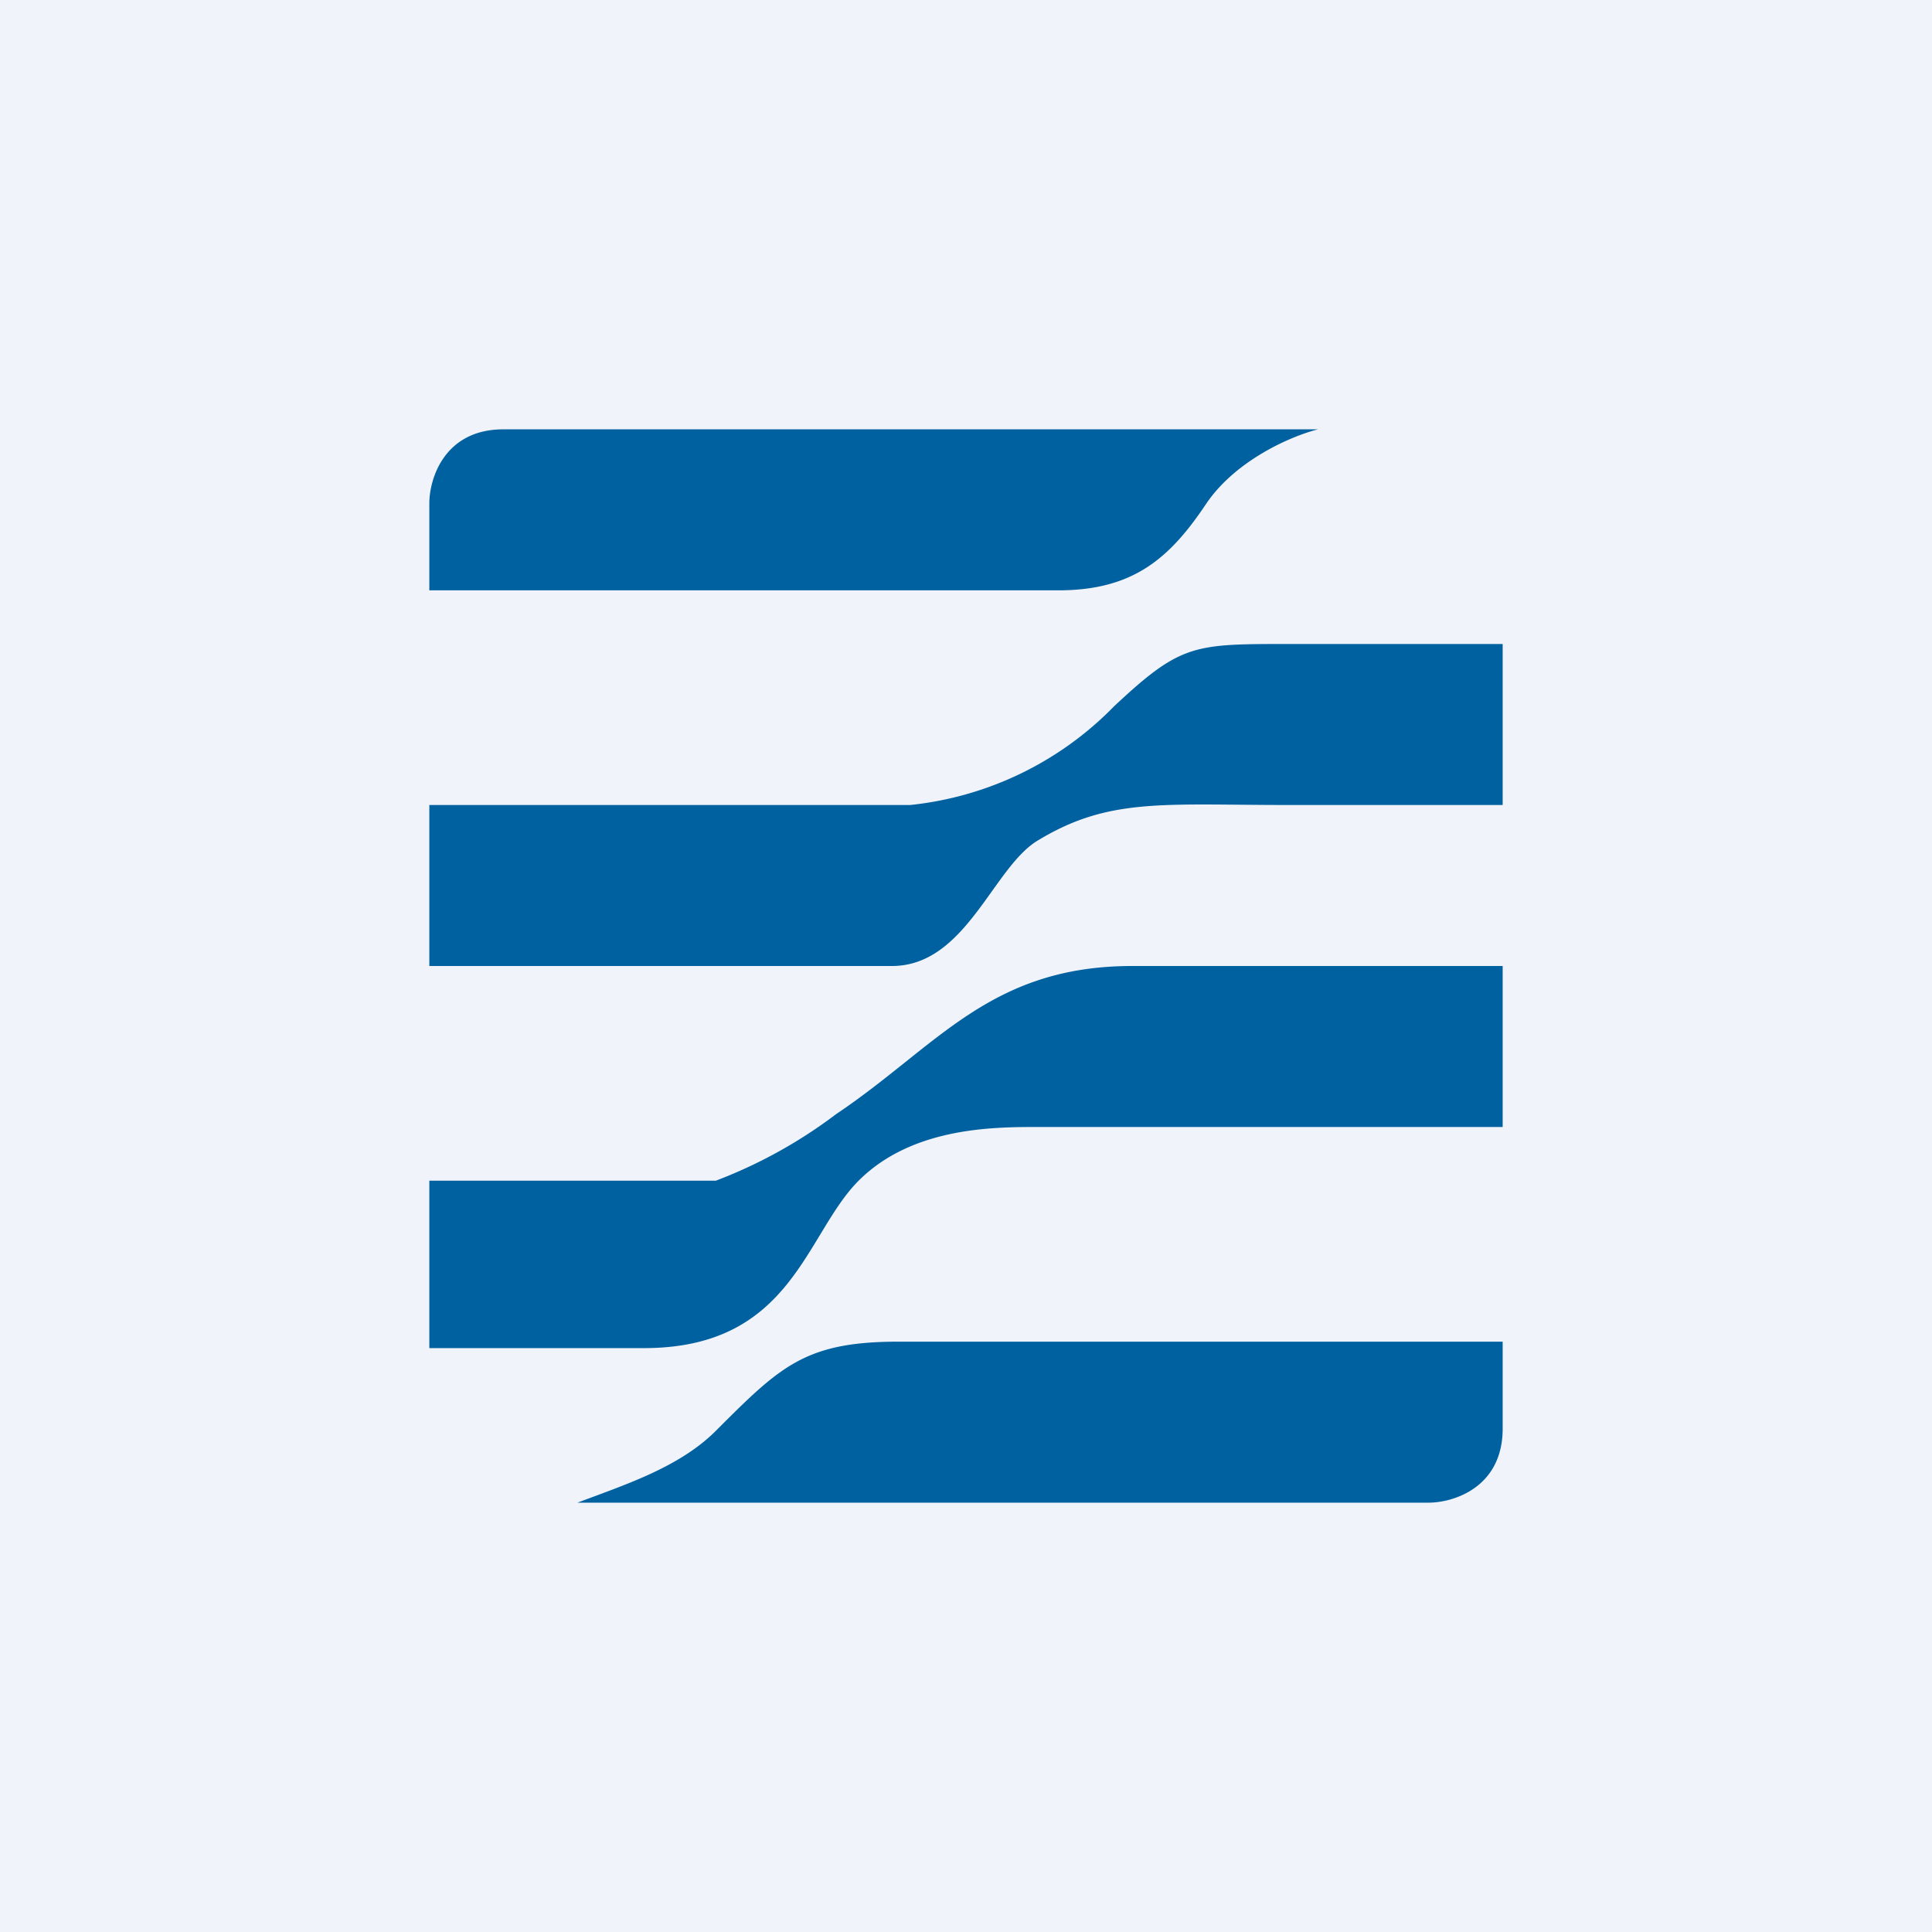 <!-- by TradingView --><svg width="18" height="18" viewBox="0 0 18 18" xmlns="http://www.w3.org/2000/svg"><path fill="#F0F3FA" d="M0 0h18v18H0z"/><path d="M4 4.69v.81h5.86c.7 0 1.04-.3 1.38-.81.28-.41.8-.63 1.04-.69H4.69c-.55 0-.69.46-.69.69ZM8.48 7.5H4V9h4.31c.69 0 .94-.92 1.36-1.17.66-.4 1.16-.33 2.33-.33h2V6h-2c-.88 0-1 0-1.62.58a3.1 3.1 0 0 1-1.9.92ZM6.67 11H4v1.56h2c1.38 0 1.5-1.06 2-1.56s1.26-.5 1.67-.5H14V9h-3.45c-1.33 0-1.82.75-2.76 1.38a4.5 4.5 0 0 1-1.12.62ZM13.31 14H5.38c.45-.17.95-.33 1.29-.67.6-.6.83-.83 1.7-.83H14v.81c0 .55-.46.69-.69.69Z" fill="#0061A1"/></svg>